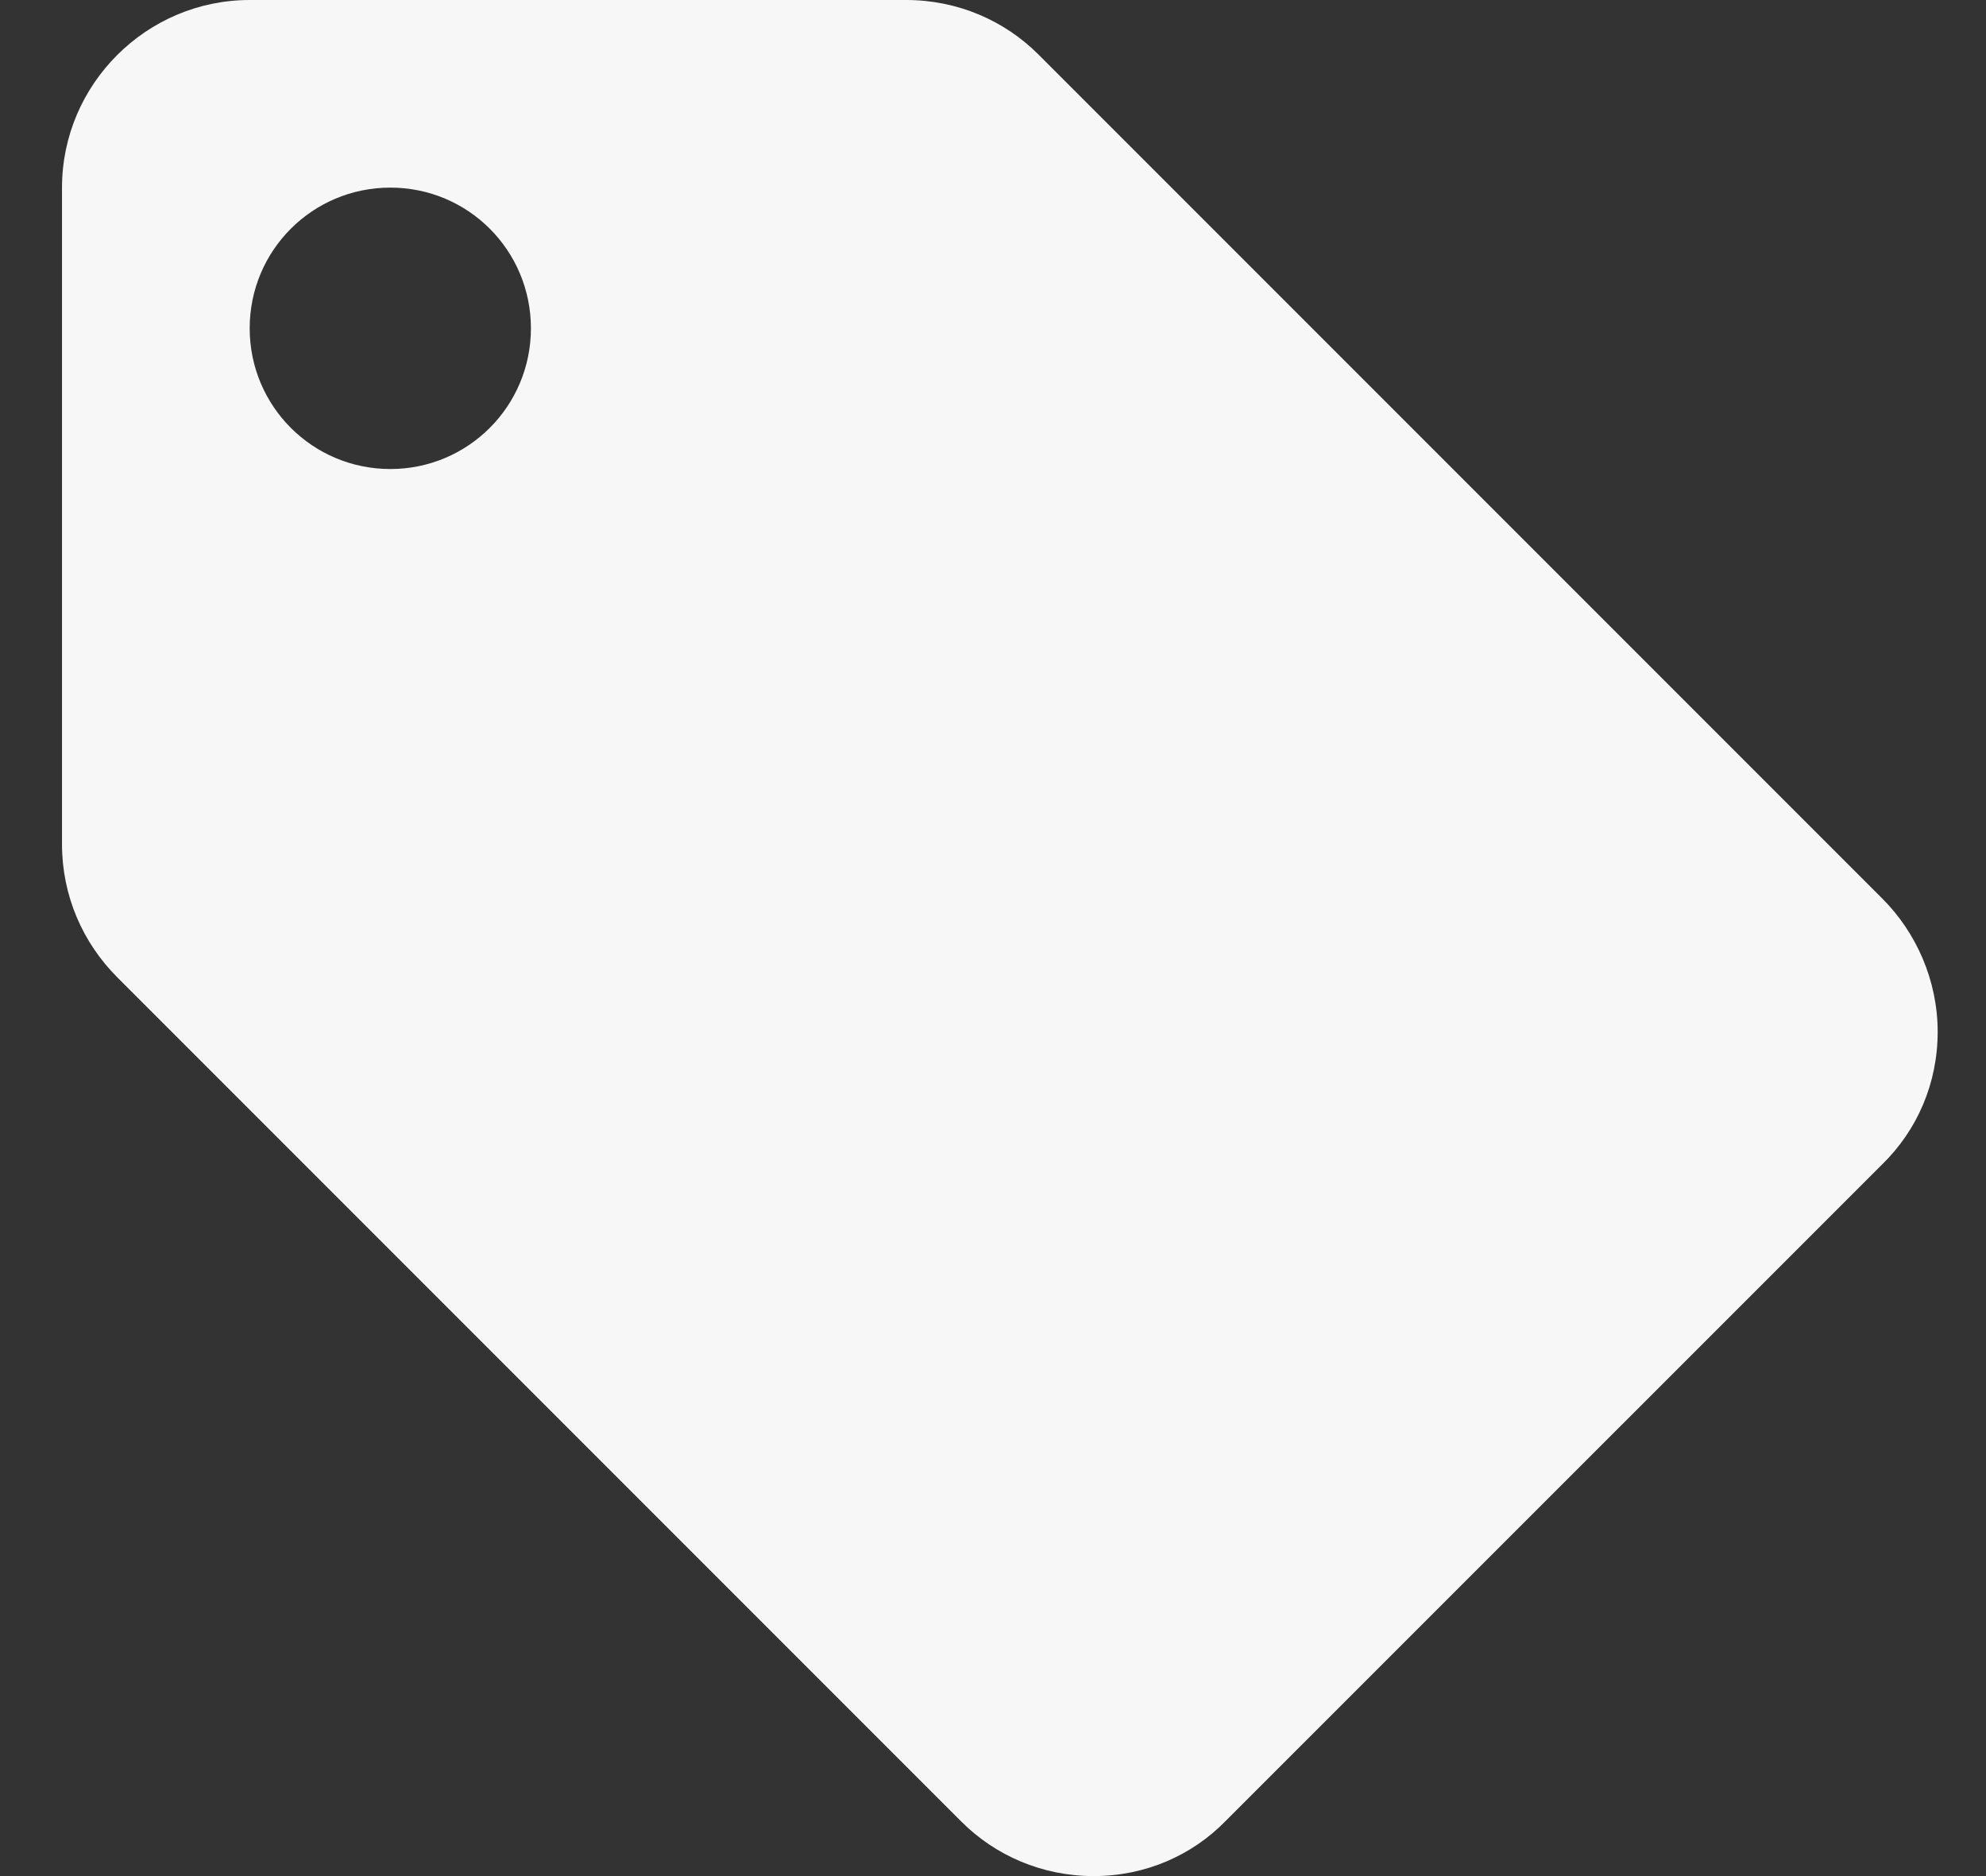 <svg width="18" height="17" viewBox="0 0 18 17" fill="none" xmlns="http://www.w3.org/2000/svg">
<rect x="0" y="0" width="18" height="17" fill="#333333" stroke="none"/>
<path d="M17.061 8.143L9.411 0.493C9.105 0.187 8.68 0 8.213 0H2.263C1.327 0 0.562 0.765 0.562 1.7V7.65C0.562 8.117 0.75 8.543 1.064 8.857L8.714 16.507C9.02 16.813 9.445 17 9.912 17C10.38 17 10.805 16.813 11.111 16.498L17.061 10.549C17.375 10.242 17.562 9.818 17.562 9.35C17.562 8.883 17.367 8.449 17.061 8.143ZM3.538 4.25C2.832 4.25 2.263 3.68 2.263 2.975C2.263 2.269 2.832 1.7 3.538 1.7C4.243 1.7 4.812 2.269 4.812 2.975C4.812 3.68 4.243 4.25 3.538 4.25Z" fill="#F7F7F7"/>
</svg>
